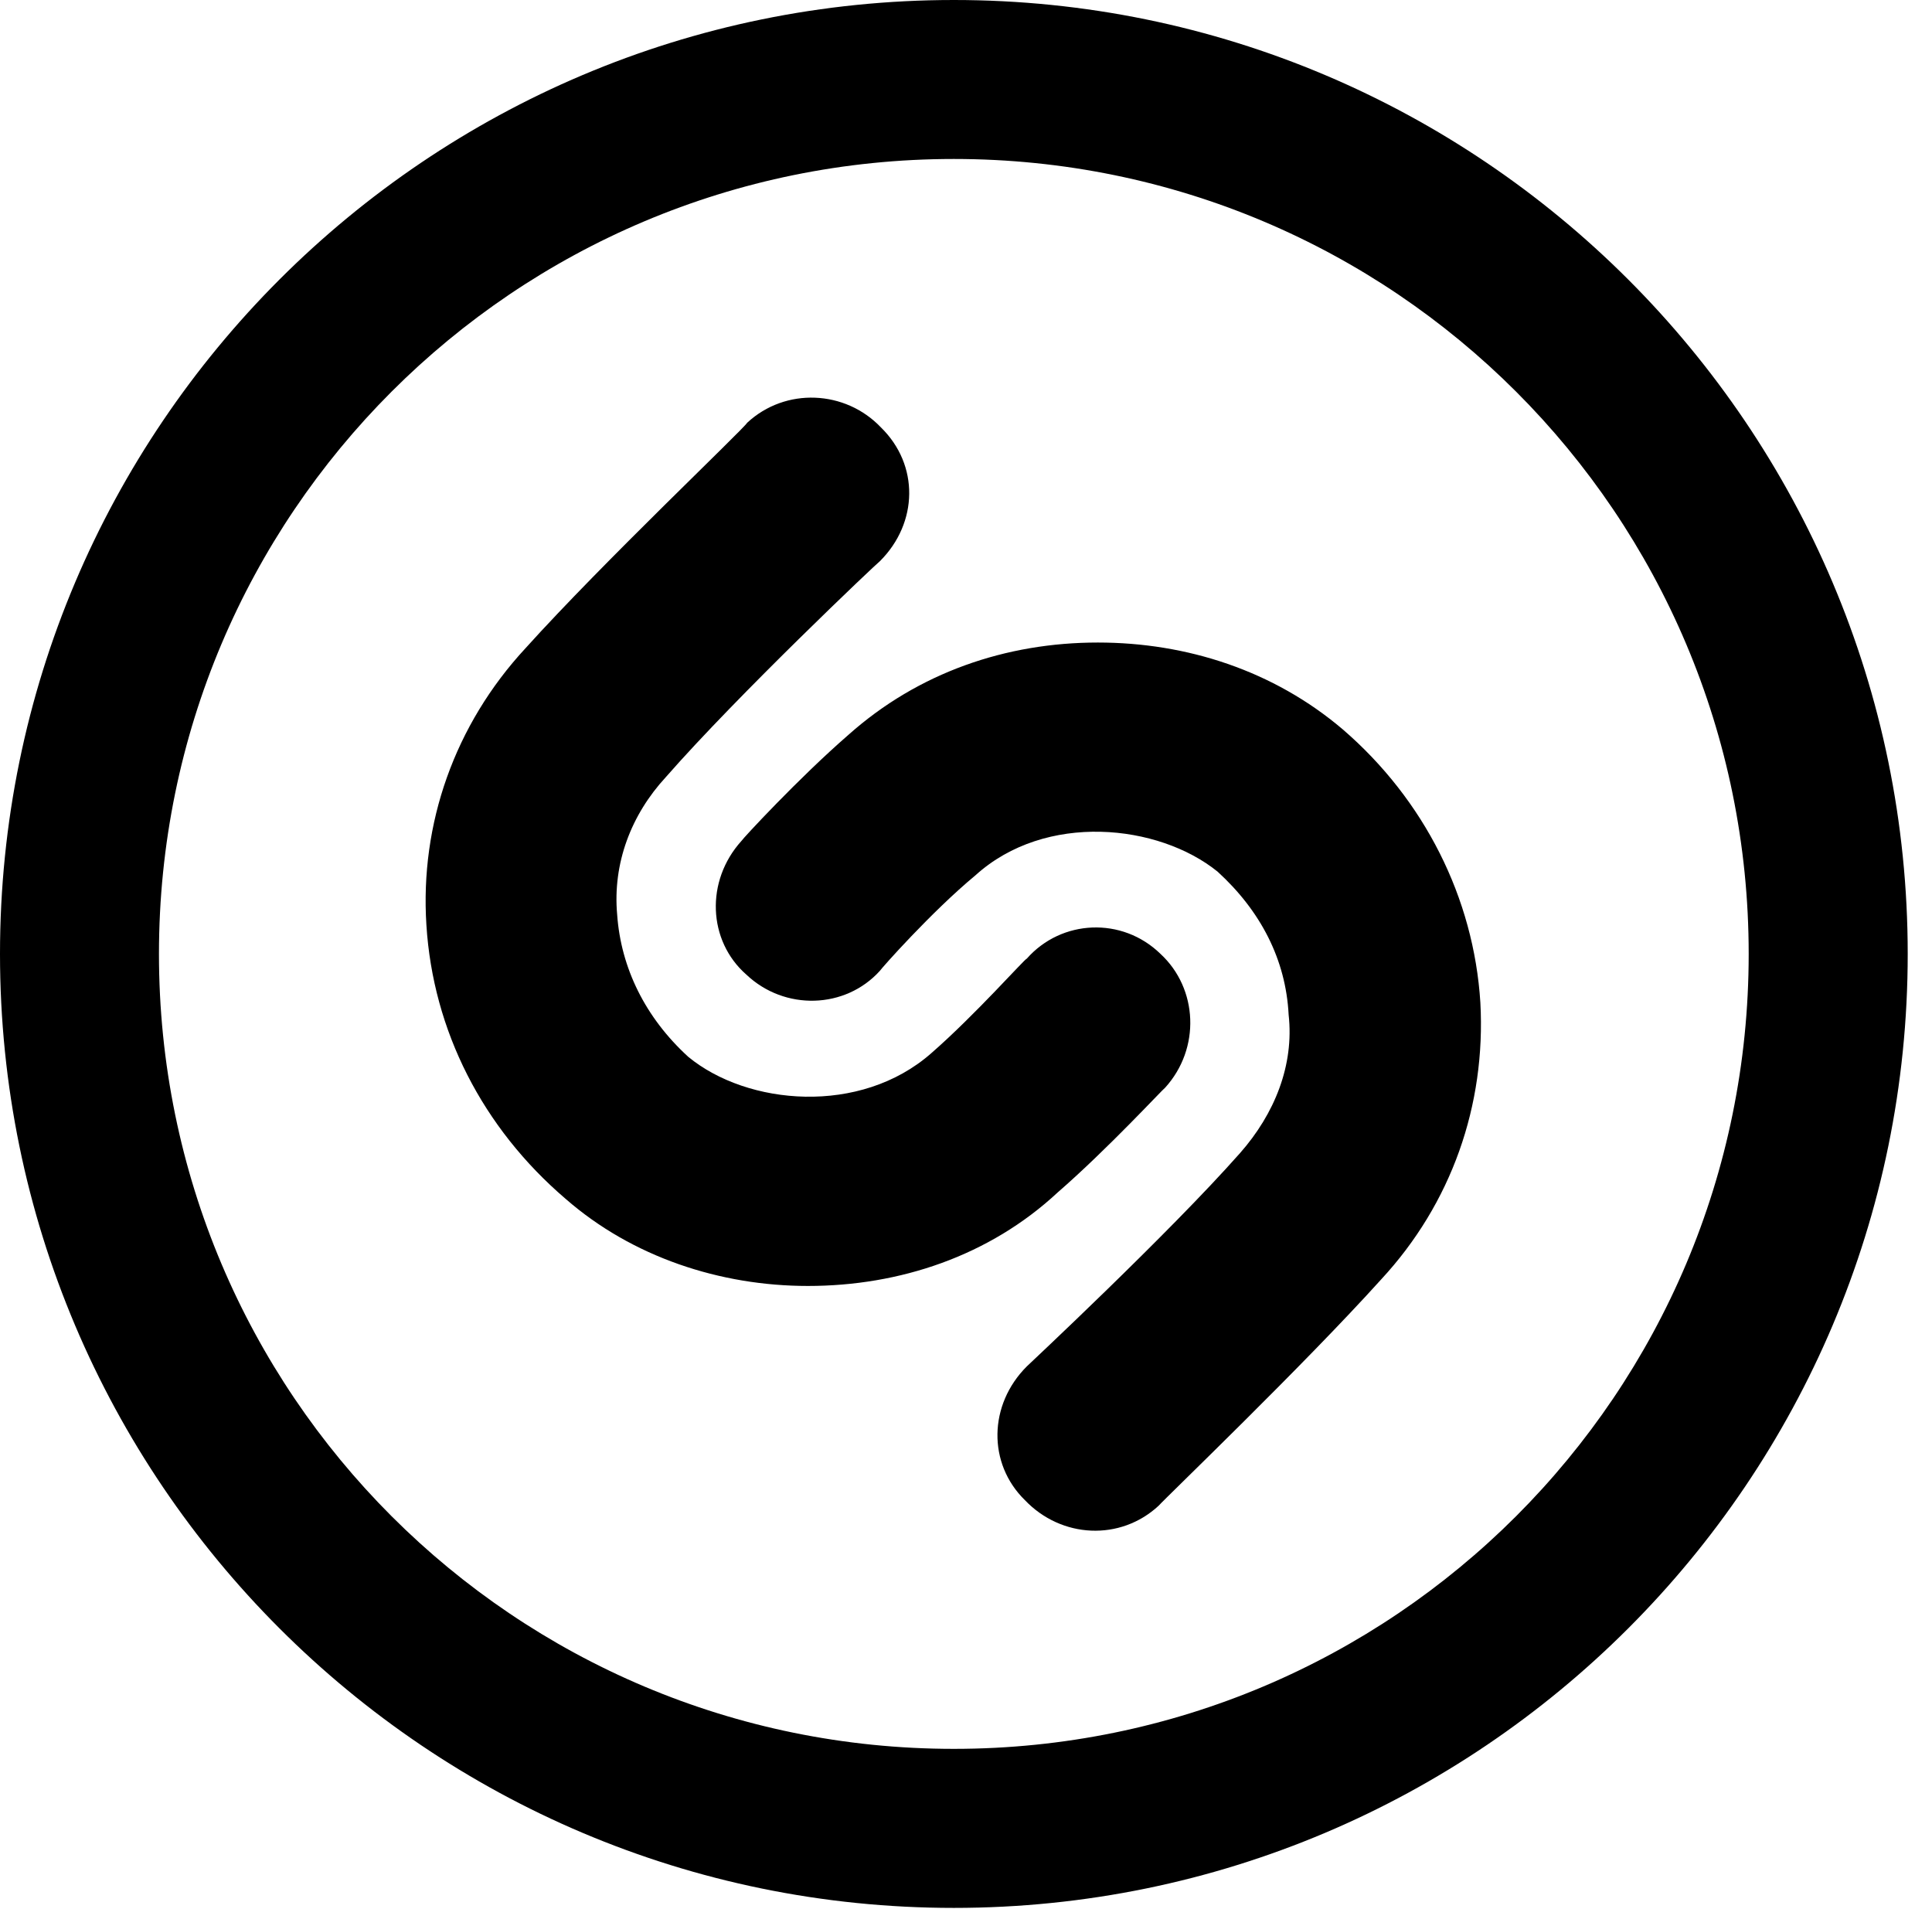 <svg version="1.1" xmlns="http://www.w3.org/2000/svg" xmlns:xlink="http://www.w3.org/1999/xlink" viewBox="0 0 28.246 27.904">
 <g>
  
  <path d="M13.945 27.891C21.643 27.891 27.891 21.643 27.891 13.945C27.891 6.248 21.643 0 13.945 0C6.248 0 0 6.248 0 13.945C0 21.643 6.248 27.891 13.945 27.891ZM13.945 25.566C7.52 25.566 2.324 20.371 2.324 13.945C2.324 7.52 7.52 2.324 13.945 2.324C20.371 2.324 25.566 7.52 25.566 13.945C25.566 20.371 20.371 25.566 13.945 25.566Z" style="fill:hsl(0 0 0/0.85)"></path>
  <path d="M12.865 8.203C13.426 7.643 13.44 6.795 12.879 6.248C12.359 5.701 11.484 5.66 10.924 6.18C10.855 6.289 8.818 8.217 7.684 9.475C6.645 10.596 6.139 12.045 6.234 13.521C6.33 15.066 7.055 16.488 8.271 17.527C9.242 18.375 10.527 18.799 11.812 18.799C13.152 18.799 14.465 18.361 15.463 17.432C16.188 16.803 17.008 15.914 17.035 15.9C17.555 15.326 17.514 14.451 16.967 13.945C16.406 13.398 15.518 13.44 15.012 14.014C14.984 14.014 14.26 14.834 13.617 15.395C12.578 16.311 10.924 16.16 10.062 15.449C9.434 14.875 9.078 14.15 9.023 13.371C8.955 12.619 9.229 11.908 9.734 11.361C10.787 10.158 12.838 8.217 12.865 8.203ZM15.012 19.975C14.451 20.535 14.438 21.396 14.984 21.93C15.518 22.49 16.379 22.531 16.939 22.012C17.035 21.902 19.059 19.961 20.193 18.703C21.219 17.596 21.725 16.16 21.643 14.656C21.547 13.125 20.822 11.69 19.633 10.664C18.621 9.803 17.35 9.393 16.051 9.393C14.711 9.393 13.426 9.83 12.4 10.746C11.676 11.375 10.855 12.264 10.842 12.291C10.309 12.879 10.35 13.754 10.91 14.246C11.471 14.779 12.359 14.752 12.865 14.191C12.879 14.164 13.617 13.33 14.26 12.797C15.285 11.867 16.939 12.045 17.801 12.742C18.43 13.316 18.799 14.027 18.84 14.834C18.922 15.572 18.635 16.283 18.129 16.857C17.09 18.033 15.025 19.961 15.012 19.975Z" style="fill:hsl(0 0 0/0.85)"></path>
 </g>
</svg>